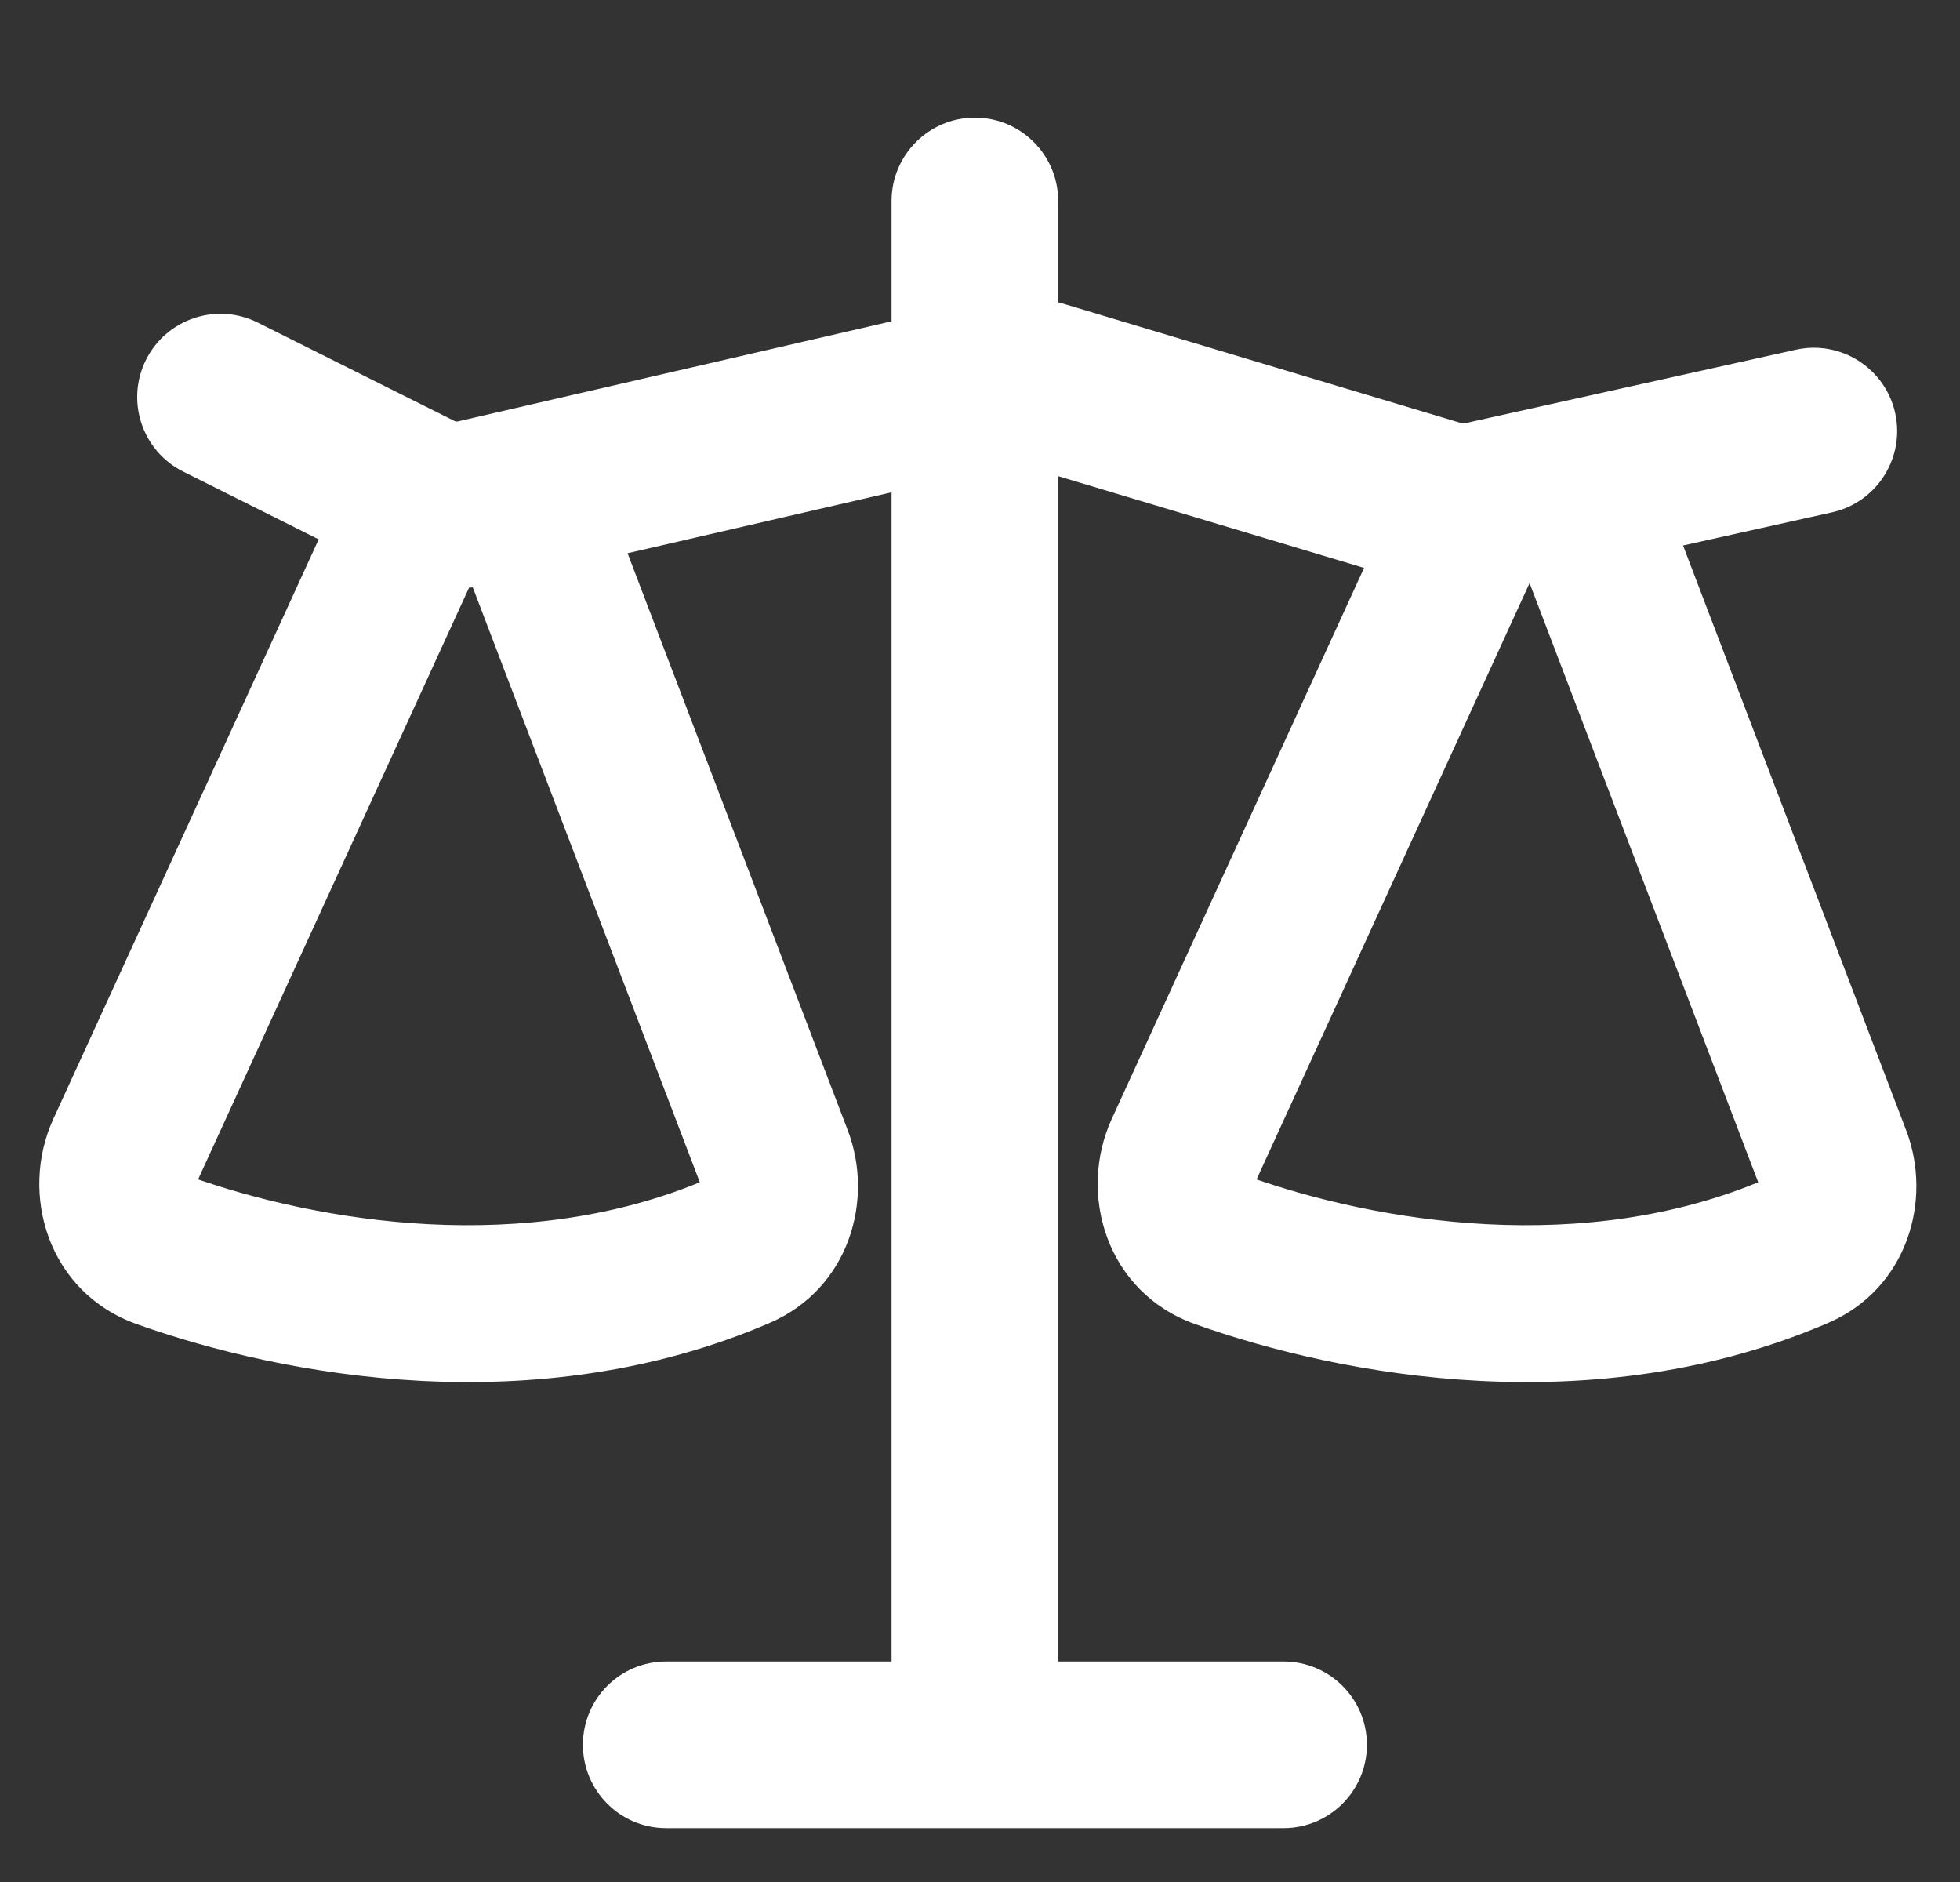 <svg width="25" height="24" viewBox="0 0 25 24" fill="none" xmlns="http://www.w3.org/2000/svg">
<rect x="0" y="0" width="25" height="24" fill="#333333" stroke="none"/>
<path fill-rule="evenodd" clip-rule="evenodd" d="M11.872 5.649V21.688L8.497 21.688C8.186 21.688 7.935 21.939 7.935 22.25C7.935 22.561 8.186 22.813 8.497 22.813H16.372C16.683 22.813 16.935 22.561 16.935 22.25C16.935 21.939 16.683 21.688 16.372 21.688L12.997 21.688V5.415C13.039 5.417 13.081 5.425 13.121 5.437L18.092 6.928L14.635 14.479C14.303 15.204 14.593 16.123 15.413 16.415C17.236 17.065 20.315 17.62 23.119 16.412C23.849 16.097 24.105 15.269 23.847 14.594L20.794 6.594L23.258 6.046C23.561 5.979 23.752 5.678 23.685 5.375C23.617 5.072 23.317 4.881 23.014 4.948L18.786 5.887C18.692 5.908 18.595 5.905 18.503 5.877L13.444 4.359C13.299 4.316 13.148 4.292 12.997 4.289V2.562C12.997 2.252 12.745 2 12.435 2C12.124 2 11.872 2.252 11.872 2.562V4.495L5.952 5.861C5.825 5.89 5.691 5.875 5.574 5.816L3.064 4.561C2.786 4.422 2.448 4.535 2.309 4.813C2.171 5.09 2.283 5.428 2.561 5.567L4.721 6.647L1.135 14.479C0.803 15.204 1.093 16.123 1.913 16.415C3.736 17.065 6.815 17.62 9.619 16.412C10.349 16.097 10.605 15.269 10.347 14.594L7.333 6.697L11.872 5.649ZM6.35 6.924L9.413 14.951C9.506 15.195 9.396 15.419 9.223 15.494C6.749 16.56 3.957 16.083 2.249 15.473C2.049 15.402 1.925 15.154 2.044 14.895L5.663 6.993C5.843 7.01 6.026 6.999 6.205 6.957L6.35 6.924ZM19.807 6.813L19.181 6.952L15.544 14.895C15.425 15.154 15.549 15.402 15.749 15.473C17.457 16.083 20.249 16.56 22.723 15.494C22.896 15.419 23.006 15.195 22.913 14.951L19.807 6.813Z" fill="white"/>
<path d="M11.872 21.688V22.188H12.372V21.688H11.872ZM11.872 5.649H12.372V5.021L11.76 5.162L11.872 5.649ZM8.497 21.688V22.188H8.497L8.497 21.688ZM16.372 21.688V22.188V21.688ZM12.997 21.688H12.497V22.188H12.997V21.688ZM12.997 5.415L13.03 4.916L12.497 4.88V5.415H12.997ZM13.121 5.437L12.977 5.916L12.977 5.916L13.121 5.437ZM18.092 6.928L18.547 7.137L18.786 6.615L18.236 6.45L18.092 6.928ZM14.635 14.479L14.18 14.27L14.635 14.479ZM15.413 16.415L15.245 16.886L15.413 16.415ZM23.119 16.412L23.317 16.871L23.119 16.412ZM23.847 14.594L24.314 14.416V14.416L23.847 14.594ZM20.794 6.594L20.686 6.106L20.12 6.231L20.327 6.772L20.794 6.594ZM23.258 6.046L23.149 5.558L23.258 6.046ZM23.685 5.375L23.197 5.484L23.685 5.375ZM23.014 4.948L22.905 4.46L23.014 4.948ZM18.786 5.887L18.678 5.399V5.399L18.786 5.887ZM18.503 5.877L18.646 5.398L18.503 5.877ZM13.444 4.359L13.301 4.838H13.301L13.444 4.359ZM12.997 4.289H12.497V4.778L12.986 4.789L12.997 4.289ZM11.872 4.495L11.985 4.982L12.372 4.893V4.495H11.872ZM5.952 5.861L5.84 5.374L5.952 5.861ZM3.064 4.561L3.288 4.114L3.064 4.561ZM2.561 5.567L2.337 6.014H2.337L2.561 5.567ZM4.721 6.647L5.176 6.855L5.377 6.416L4.945 6.2L4.721 6.647ZM1.135 14.479L1.589 14.687H1.589L1.135 14.479ZM1.913 16.415L1.745 16.886H1.745L1.913 16.415ZM9.619 16.412L9.816 16.871L9.619 16.412ZM10.347 14.594L10.814 14.416L10.347 14.594ZM7.333 6.697L7.221 6.21L6.661 6.339L6.866 6.875L7.333 6.697ZM6.35 6.924L6.817 6.746L6.661 6.339L6.237 6.437L6.35 6.924ZM9.413 14.951L8.946 15.129L9.413 14.951ZM9.223 15.494L9.421 15.953L9.223 15.494ZM2.249 15.473L2.417 15.002H2.417L2.249 15.473ZM2.044 14.895L1.589 14.687H1.589L2.044 14.895ZM5.663 6.993L5.711 6.495L5.356 6.46L5.208 6.784L5.663 6.993ZM6.205 6.957L6.318 7.444H6.318L6.205 6.957ZM19.807 6.813L20.274 6.635L20.12 6.231L19.699 6.325L19.807 6.813ZM19.181 6.952L19.073 6.464L18.83 6.518L18.727 6.744L19.181 6.952ZM15.544 14.895L15.999 15.103V15.103L15.544 14.895ZM15.749 15.473L15.581 15.944L15.749 15.473ZM22.723 15.494L22.921 15.953H22.921L22.723 15.494ZM22.913 14.951L23.38 14.773V14.773L22.913 14.951ZM12.372 21.688V5.649H11.372V21.688H12.372ZM8.497 22.188L11.872 22.188V21.188L8.497 21.188L8.497 22.188ZM8.435 22.25C8.435 22.216 8.463 22.188 8.497 22.188V21.188C7.91 21.188 7.435 21.663 7.435 22.25H8.435ZM8.497 22.313C8.463 22.313 8.435 22.285 8.435 22.25H7.435C7.435 22.837 7.91 23.313 8.497 23.313V22.313ZM16.372 22.313H8.497V23.313H16.372V22.313ZM16.435 22.25C16.435 22.285 16.407 22.313 16.372 22.313V23.313C16.959 23.313 17.435 22.837 17.435 22.25H16.435ZM16.372 22.188C16.407 22.188 16.435 22.216 16.435 22.25H17.435C17.435 21.663 16.959 21.188 16.372 21.188V22.188ZM12.997 22.188L16.372 22.188V21.188L12.997 21.188V22.188ZM12.497 5.415V21.688H13.497V5.415H12.497ZM13.265 4.958C13.188 4.935 13.11 4.921 13.03 4.916L12.964 5.913C12.968 5.914 12.973 5.915 12.977 5.916L13.265 4.958ZM18.236 6.45L13.265 4.958L12.977 5.916L17.949 7.407L18.236 6.45ZM17.638 6.72L14.18 14.27L15.089 14.687L18.547 7.137L17.638 6.72ZM14.18 14.27C13.743 15.225 14.111 16.482 15.245 16.886L15.581 15.944C15.075 15.764 14.862 15.183 15.089 14.687L14.18 14.27ZM15.245 16.886C17.125 17.556 20.348 18.15 23.317 16.871L22.921 15.953C20.282 17.09 17.347 16.574 15.581 15.944L15.245 16.886ZM23.317 16.871C24.329 16.435 24.653 15.303 24.314 14.416L23.38 14.773C23.557 15.236 23.369 15.76 22.921 15.953L23.317 16.871ZM24.314 14.416L21.261 6.415L20.327 6.772L23.38 14.773L24.314 14.416ZM23.149 5.558L20.686 6.106L20.902 7.082L23.366 6.534L23.149 5.558ZM23.197 5.484C23.204 5.517 23.183 5.551 23.149 5.558L23.366 6.534C23.939 6.407 24.3 5.839 24.173 5.267L23.197 5.484ZM23.122 5.436C23.156 5.429 23.189 5.45 23.197 5.484L24.173 5.267C24.045 4.694 23.478 4.333 22.905 4.46L23.122 5.436ZM18.895 6.375L23.122 5.436L22.905 4.46L18.678 5.399L18.895 6.375ZM18.359 6.356C18.533 6.408 18.718 6.415 18.895 6.375L18.678 5.399C18.668 5.402 18.657 5.401 18.646 5.398L18.359 6.356ZM13.301 4.838L18.359 6.356L18.646 5.398L13.588 3.881L13.301 4.838ZM12.986 4.789C13.092 4.791 13.198 4.808 13.301 4.838L13.588 3.881C13.399 3.824 13.204 3.793 13.008 3.789L12.986 4.789ZM12.497 2.562V4.289H13.497V2.562H12.497ZM12.435 2.5C12.469 2.5 12.497 2.528 12.497 2.562H13.497C13.497 1.976 13.021 1.5 12.435 1.5V2.5ZM12.372 2.562C12.372 2.528 12.4 2.5 12.435 2.5V1.5C11.848 1.5 11.372 1.976 11.372 2.562H12.372ZM12.372 4.495V2.562H11.372V4.495H12.372ZM6.065 6.348L11.985 4.982L11.76 4.008L5.84 5.374L6.065 6.348ZM5.351 6.263C5.572 6.374 5.824 6.404 6.065 6.348L5.84 5.374C5.826 5.377 5.811 5.375 5.798 5.369L5.351 6.263ZM2.841 5.008L5.351 6.263L5.798 5.369L3.288 4.114L2.841 5.008ZM2.757 5.036C2.772 5.005 2.81 4.993 2.841 5.008L3.288 4.114C2.763 3.851 2.125 4.064 1.862 4.589L2.757 5.036ZM2.785 5.12C2.754 5.105 2.741 5.067 2.757 5.036L1.862 4.589C1.6 5.114 1.813 5.752 2.337 6.014L2.785 5.12ZM4.945 6.2L2.785 5.12L2.337 6.014L4.497 7.094L4.945 6.2ZM4.266 6.439L0.68 14.27L1.589 14.687L5.176 6.855L4.266 6.439ZM0.68 14.27C0.243 15.225 0.611 16.482 1.745 16.886L2.081 15.944C1.575 15.764 1.362 15.183 1.589 14.687L0.68 14.27ZM1.745 16.886C3.625 17.556 6.848 18.15 9.816 16.871L9.421 15.953C6.782 17.09 3.847 16.574 2.081 15.944L1.745 16.886ZM9.816 16.871C10.829 16.435 11.153 15.303 10.814 14.416L9.88 14.773C10.057 15.236 9.869 15.76 9.421 15.953L9.816 16.871ZM10.814 14.416L7.8 6.519L6.866 6.875L9.88 14.773L10.814 14.416ZM11.76 5.162L7.221 6.21L7.446 7.184L11.985 6.137L11.76 5.162ZM5.882 7.102L8.946 15.129L9.88 14.773L6.817 6.746L5.882 7.102ZM8.946 15.129C8.952 15.146 8.93 15.076 9.025 15.035L9.421 15.953C9.861 15.763 10.06 15.244 9.88 14.773L8.946 15.129ZM9.025 15.035C6.716 16.029 4.068 15.591 2.417 15.002L2.081 15.944C3.847 16.574 6.782 17.09 9.421 15.953L9.025 15.035ZM2.417 15.002C2.46 15.018 2.482 15.047 2.491 15.07C2.503 15.098 2.494 15.113 2.498 15.103L1.589 14.687C1.357 15.193 1.585 15.768 2.081 15.944L2.417 15.002ZM2.498 15.103L6.117 7.201L5.208 6.784L1.589 14.687L2.498 15.103ZM6.093 6.47C5.967 6.499 5.838 6.507 5.711 6.495L5.614 7.49C5.848 7.513 6.086 7.498 6.318 7.444L6.093 6.47ZM6.237 6.437L6.093 6.47L6.318 7.444L6.462 7.411L6.237 6.437ZM19.699 6.325L19.073 6.464L19.29 7.44L19.916 7.301L19.699 6.325ZM15.999 15.103L19.636 7.16L18.727 6.744L15.089 14.687L15.999 15.103ZM15.917 15.002C15.96 15.018 15.982 15.047 15.992 15.07C16.003 15.098 15.994 15.113 15.999 15.103L15.089 14.687C14.857 15.193 15.085 15.768 15.581 15.944L15.917 15.002ZM22.525 15.035C20.216 16.029 17.568 15.591 15.917 15.002L15.581 15.944C17.347 16.574 20.282 17.09 22.921 15.953L22.525 15.035ZM22.446 15.129C22.452 15.146 22.43 15.076 22.525 15.035L22.921 15.953C23.361 15.763 23.56 15.244 23.38 14.773L22.446 15.129ZM19.34 6.991L22.446 15.129L23.38 14.773L20.274 6.635L19.34 6.991Z" fill="white"/>
</svg>
